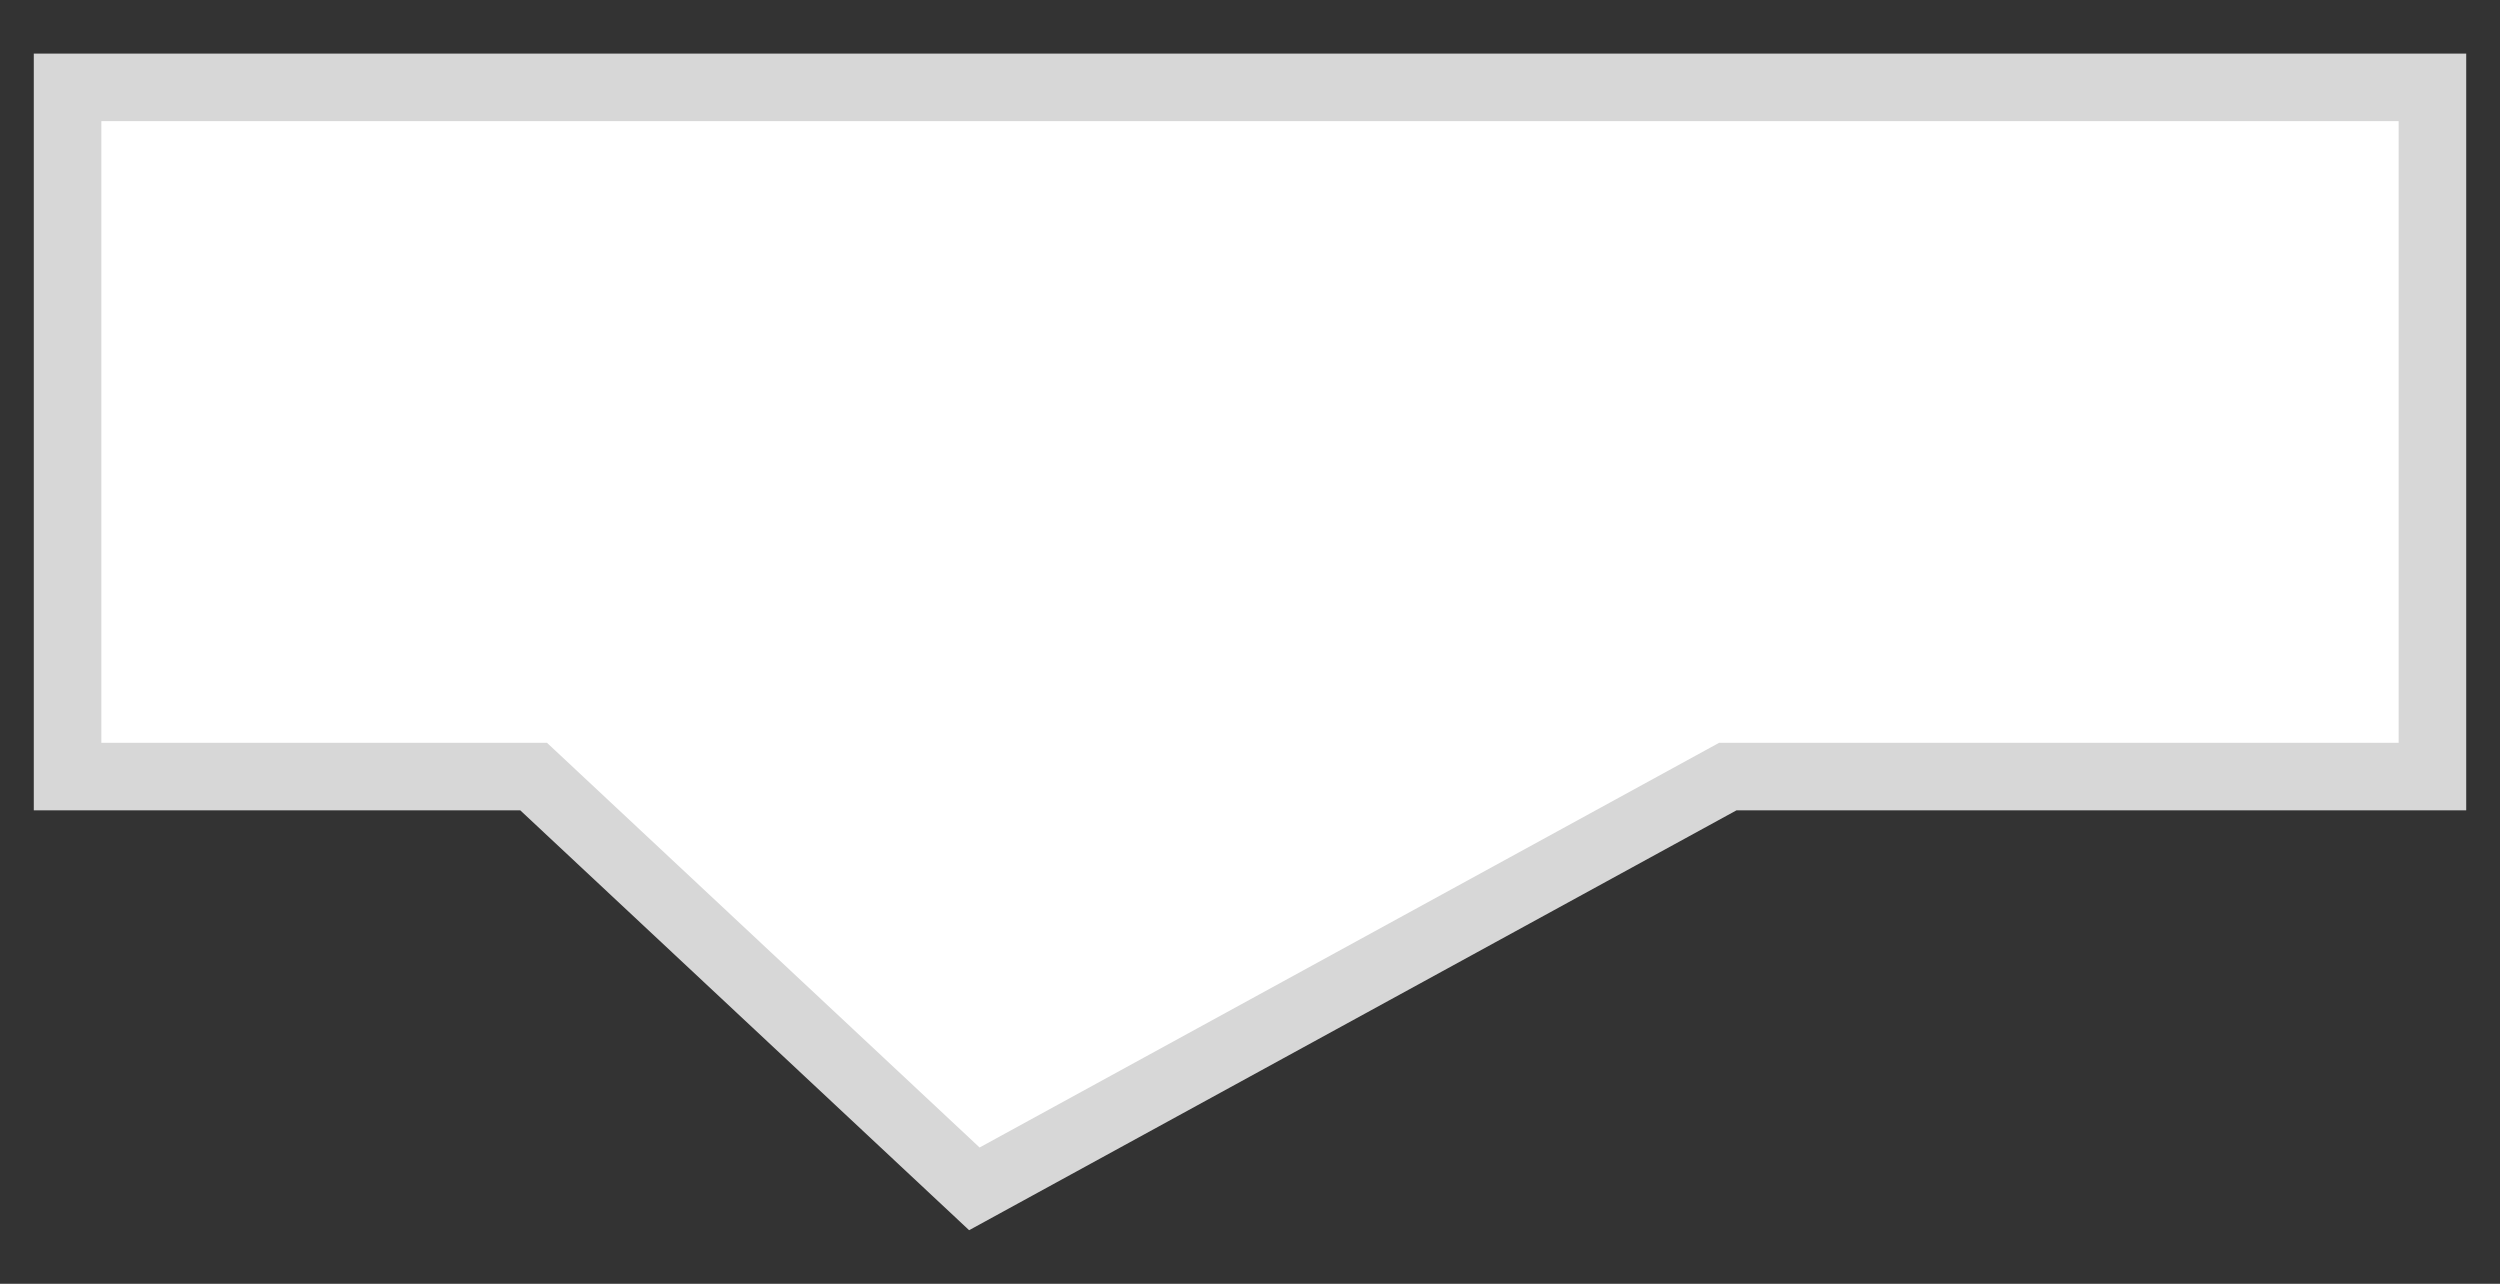 ﻿<?xml version="1.0" encoding="utf-8"?>
<svg version="1.1" xmlns:xlink="http://www.w3.org/1999/xlink" width="37px" height="19px" xmlns="http://www.w3.org/2000/svg">
  <rect width="100%" height="100%" fill="#333333" stroke="none"/>
  <g transform="matrix(1 0 0 1 1 -8 )">
    <path d="M 0 19.493  C 0 19.493  0 9.293  0 9.293  C 0 9.293  35 9.293  35 9.293  C 35 9.293  35 19.493  35 19.493  C 35 19.493  24.572 19.493  24.572 19.493  C 24.572 19.493  13.42 25.595  13.42 25.595  C 13.42 25.595  6.897 19.493  6.897 19.493  C 6.897 19.493  0 19.493  0 19.493  Z " fill-rule="nonzero" fill="#ffffff" stroke="none" />
    <path d="M -0.5 19.993  C -0.5 19.993  -0.5 8.793  -0.5 8.793  C -0.5 8.793  35.5 8.793  35.5 8.793  C 35.5 8.793  35.5 19.993  35.5 19.993  C 35.5 19.993  24.7 19.993  24.7 19.993  C 24.7 19.993  13.343 26.207  13.343 26.207  C 13.343 26.207  6.7 19.993  6.7 19.993  C 6.7 19.993  -0.5 19.993  -0.5 19.993  Z M 0.5 18.993  C 0.5 18.993  7.095 18.993  7.095 18.993  C 7.095 18.993  13.498 24.983  13.498 24.983  C 13.498 24.983  24.444 18.993  24.444 18.993  C 24.444 18.993  34.5 18.993  34.5 18.993  C 34.5 18.993  34.5 9.793  34.5 9.793  C 34.5 9.793  0.5 9.793  0.5 9.793  C 0.5 9.793  0.5 18.993  0.5 18.993  Z " fill-rule="nonzero" fill="#d7d7d7" stroke="none" />
  </g>
</svg>